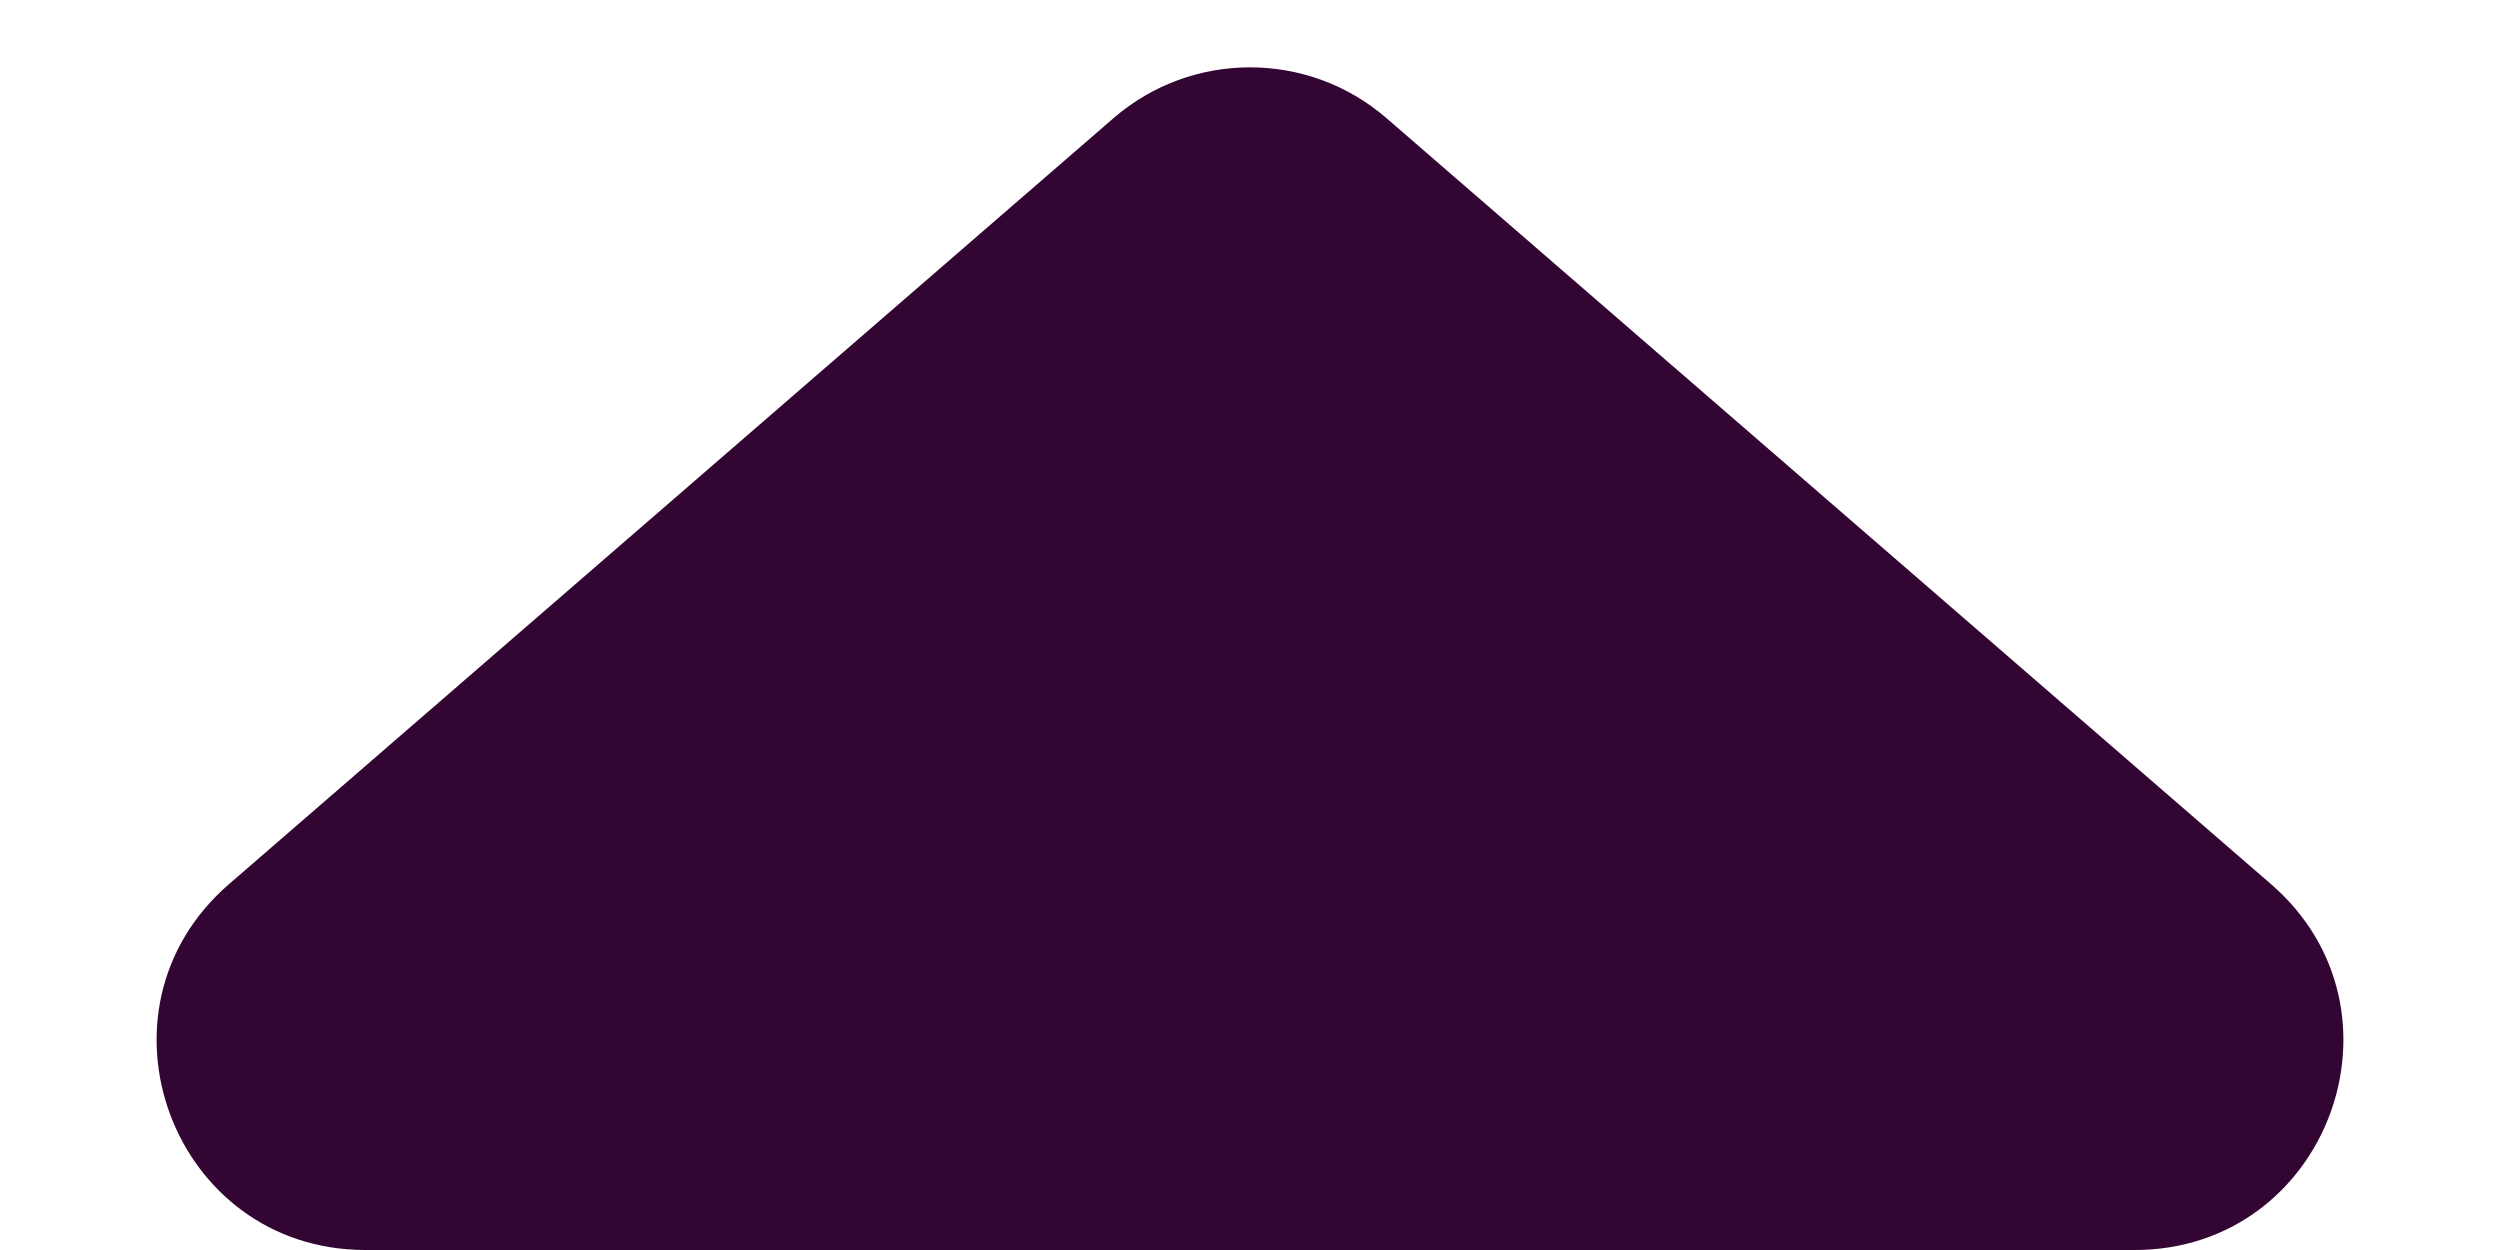 <svg width="12" height="6" viewBox="0 0 12 6" fill="none" xmlns="http://www.w3.org/2000/svg">
<path d="M5.345 0.567C5.721 0.242 6.279 0.242 6.655 0.567L10.901 4.244C11.601 4.85 11.172 6 10.246 6L1.754 6C0.828 6 0.399 4.85 1.099 4.244L5.345 0.567Z" fill="#330533"/>
</svg>
